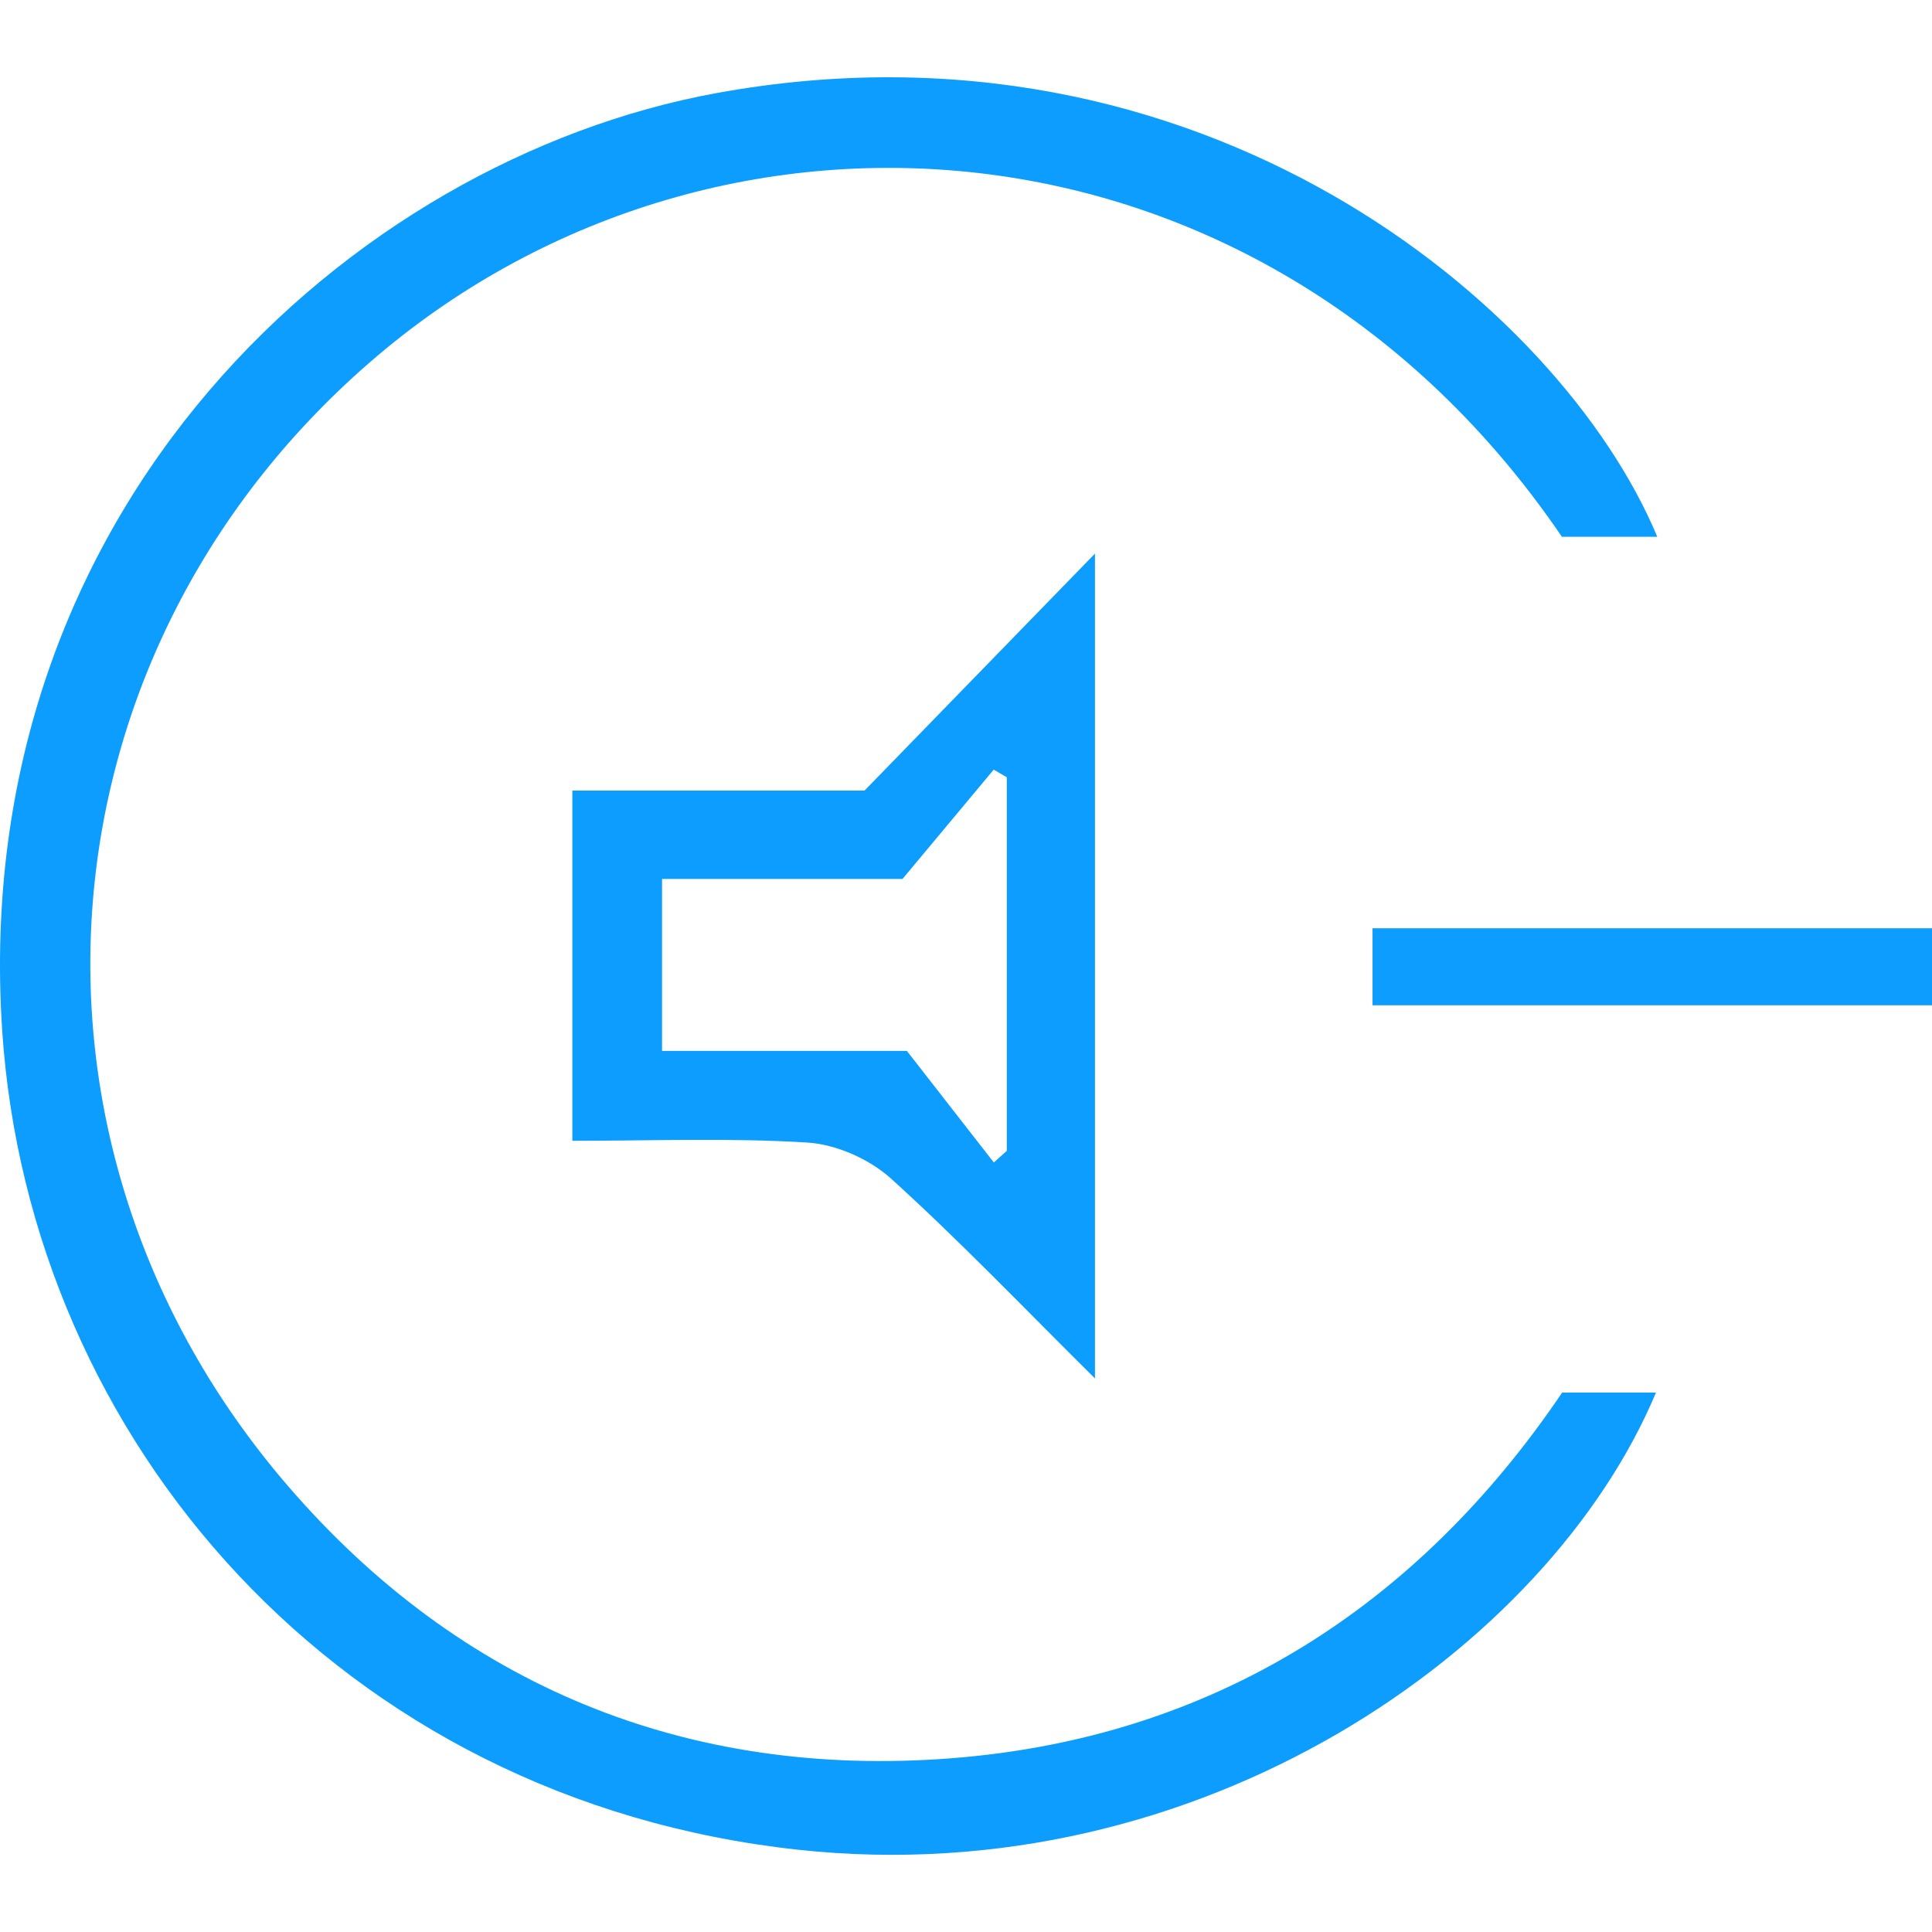 <svg width="500" height="500" viewBox="0 0 500 500" fill="none" xmlns="http://www.w3.org/2000/svg">
<g clip-path="url(#clip0_19_3513)">
<path d="M428.959 138.924H404.224C327.988 26.941 187.035 16.324 97.641 92.109C8.755 167.498 -2.031 295.632 74.431 384.462C119.1 436.359 177.83 460.303 246.048 455.051C314.209 449.799 366.953 415.578 404.281 360.405H428.564C400.78 426.646 310.821 490.007 206.574 478.713C87.928 465.837 7.626 372.772 0.567 266.719C-8.412 131.131 90.921 41.398 185.285 24.117C310.482 1.19 403.829 78.782 428.902 138.924H428.959Z" fill="#0C9DFE"/>
<path d="M283.375 356.734C264.796 338.324 248.25 320.988 230.518 304.95C224.927 299.924 216.343 296.14 208.889 295.688C188.955 294.446 168.907 295.237 148.126 295.237V204.6H223.741C242.659 185.117 262.255 165.013 283.375 143.272V356.678V356.734ZM257.229 300.827C258.358 299.811 259.431 298.851 260.561 297.834V201.155C259.431 200.478 258.302 199.856 257.172 199.179C249.153 208.779 241.134 218.379 233.567 227.471H171.336V271.97H234.697C241.36 280.498 249.266 290.662 257.229 300.884V300.827Z" fill="#0C9DFE"/>
<path d="M500.001 240.234V260.168H355.208V240.234H500.001Z" fill="#0C9DFE"/>
</g>
<defs>
<clipPath id="clip0_19_3513">
<rect width="500" height="500" fill="white"/>
</clipPath>
</defs>
</svg>
